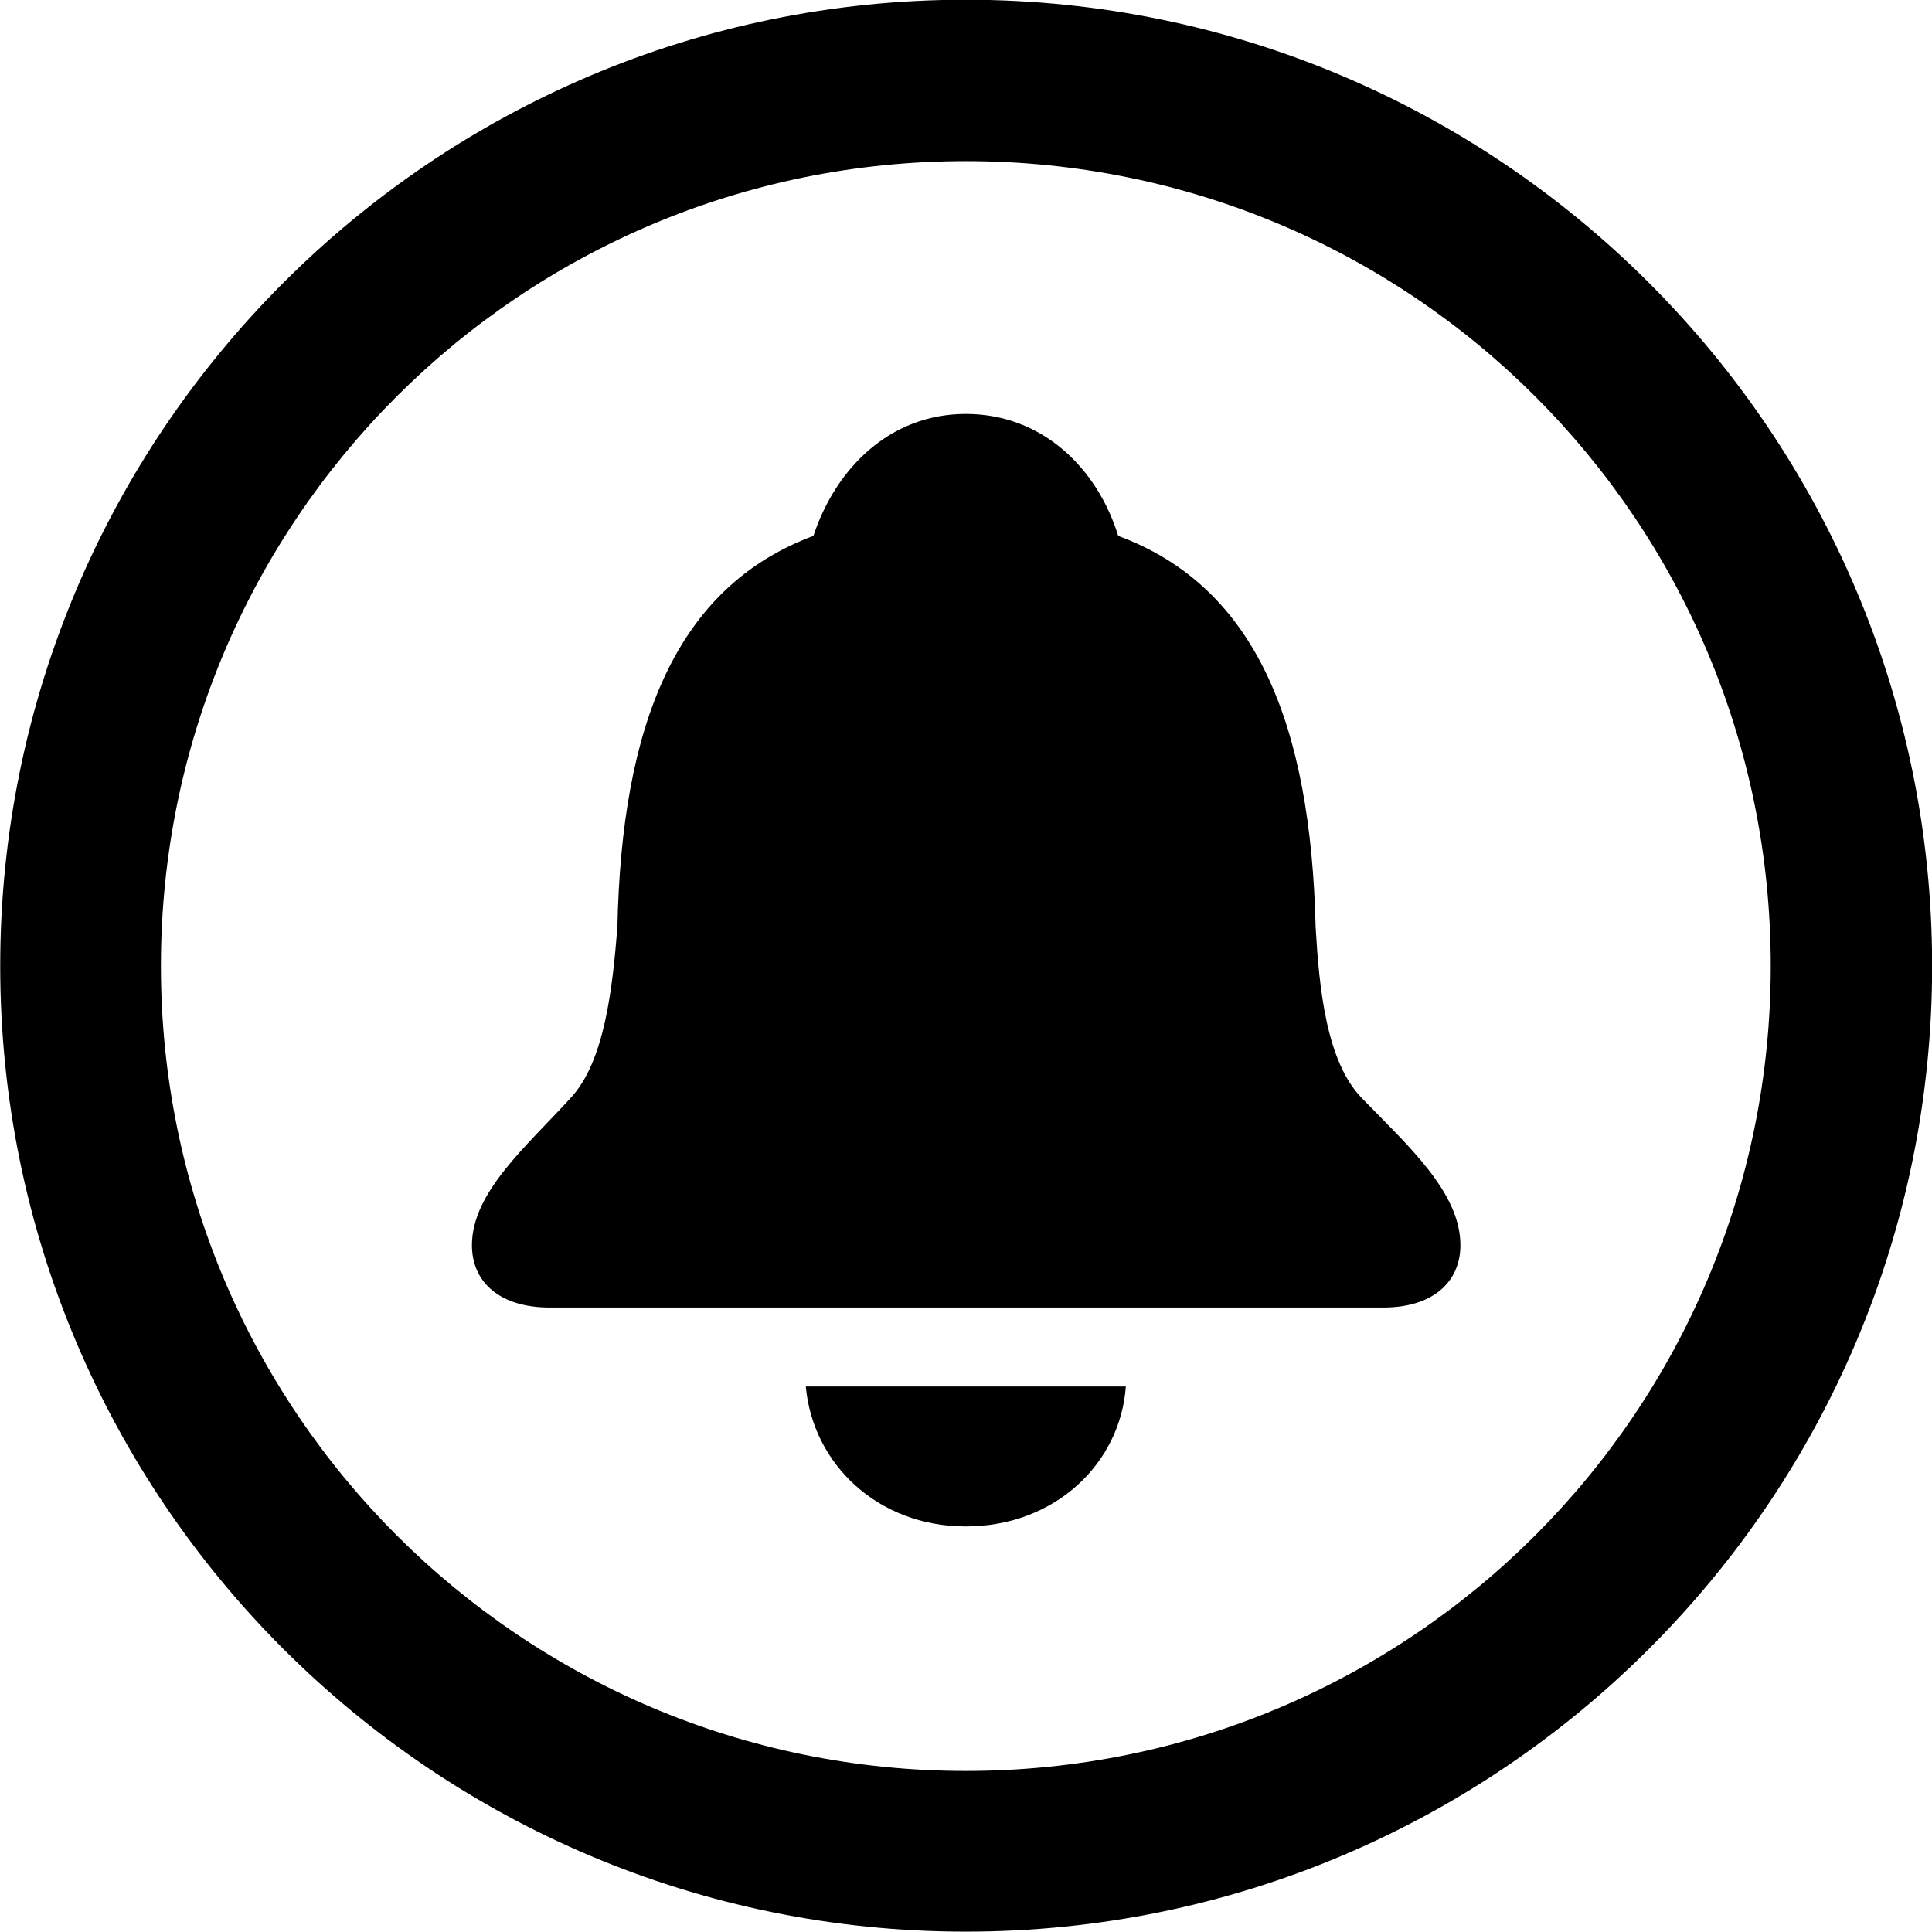 
<svg
    viewBox="0 0 27.891 27.891"
    xmlns="http://www.w3.org/2000/svg"
>
    <path
        fill="inherit"
        d="M13.943 27.886C21.643 27.886 27.893 21.646 27.893 13.946C27.893 6.246 21.643 -0.004 13.943 -0.004C6.253 -0.004 0.003 6.246 0.003 13.946C0.003 21.646 6.253 27.886 13.943 27.886ZM13.943 25.566C7.523 25.566 2.323 20.366 2.323 13.946C2.323 7.516 7.523 2.326 13.943 2.326C20.373 2.326 25.563 7.516 25.563 13.946C25.563 20.366 20.373 25.566 13.943 25.566ZM7.933 18.876H19.973C20.673 18.876 21.083 18.516 21.083 17.976C21.083 17.216 20.333 16.546 19.663 15.856C19.143 15.326 19.043 14.246 18.993 13.386C18.923 10.476 18.143 8.476 16.143 7.736C15.843 6.766 15.053 5.976 13.943 5.976C12.843 5.976 12.063 6.766 11.743 7.736C9.753 8.476 8.973 10.476 8.913 13.386C8.843 14.246 8.733 15.326 8.233 15.856C7.593 16.556 6.813 17.216 6.813 17.976C6.813 18.516 7.223 18.876 7.933 18.876ZM13.943 22.036C15.233 22.036 16.173 21.126 16.253 20.016H11.633C11.733 21.126 12.663 22.036 13.943 22.036Z"
        fillRule="evenodd"
        clipRule="evenodd"
    />
</svg>
        
